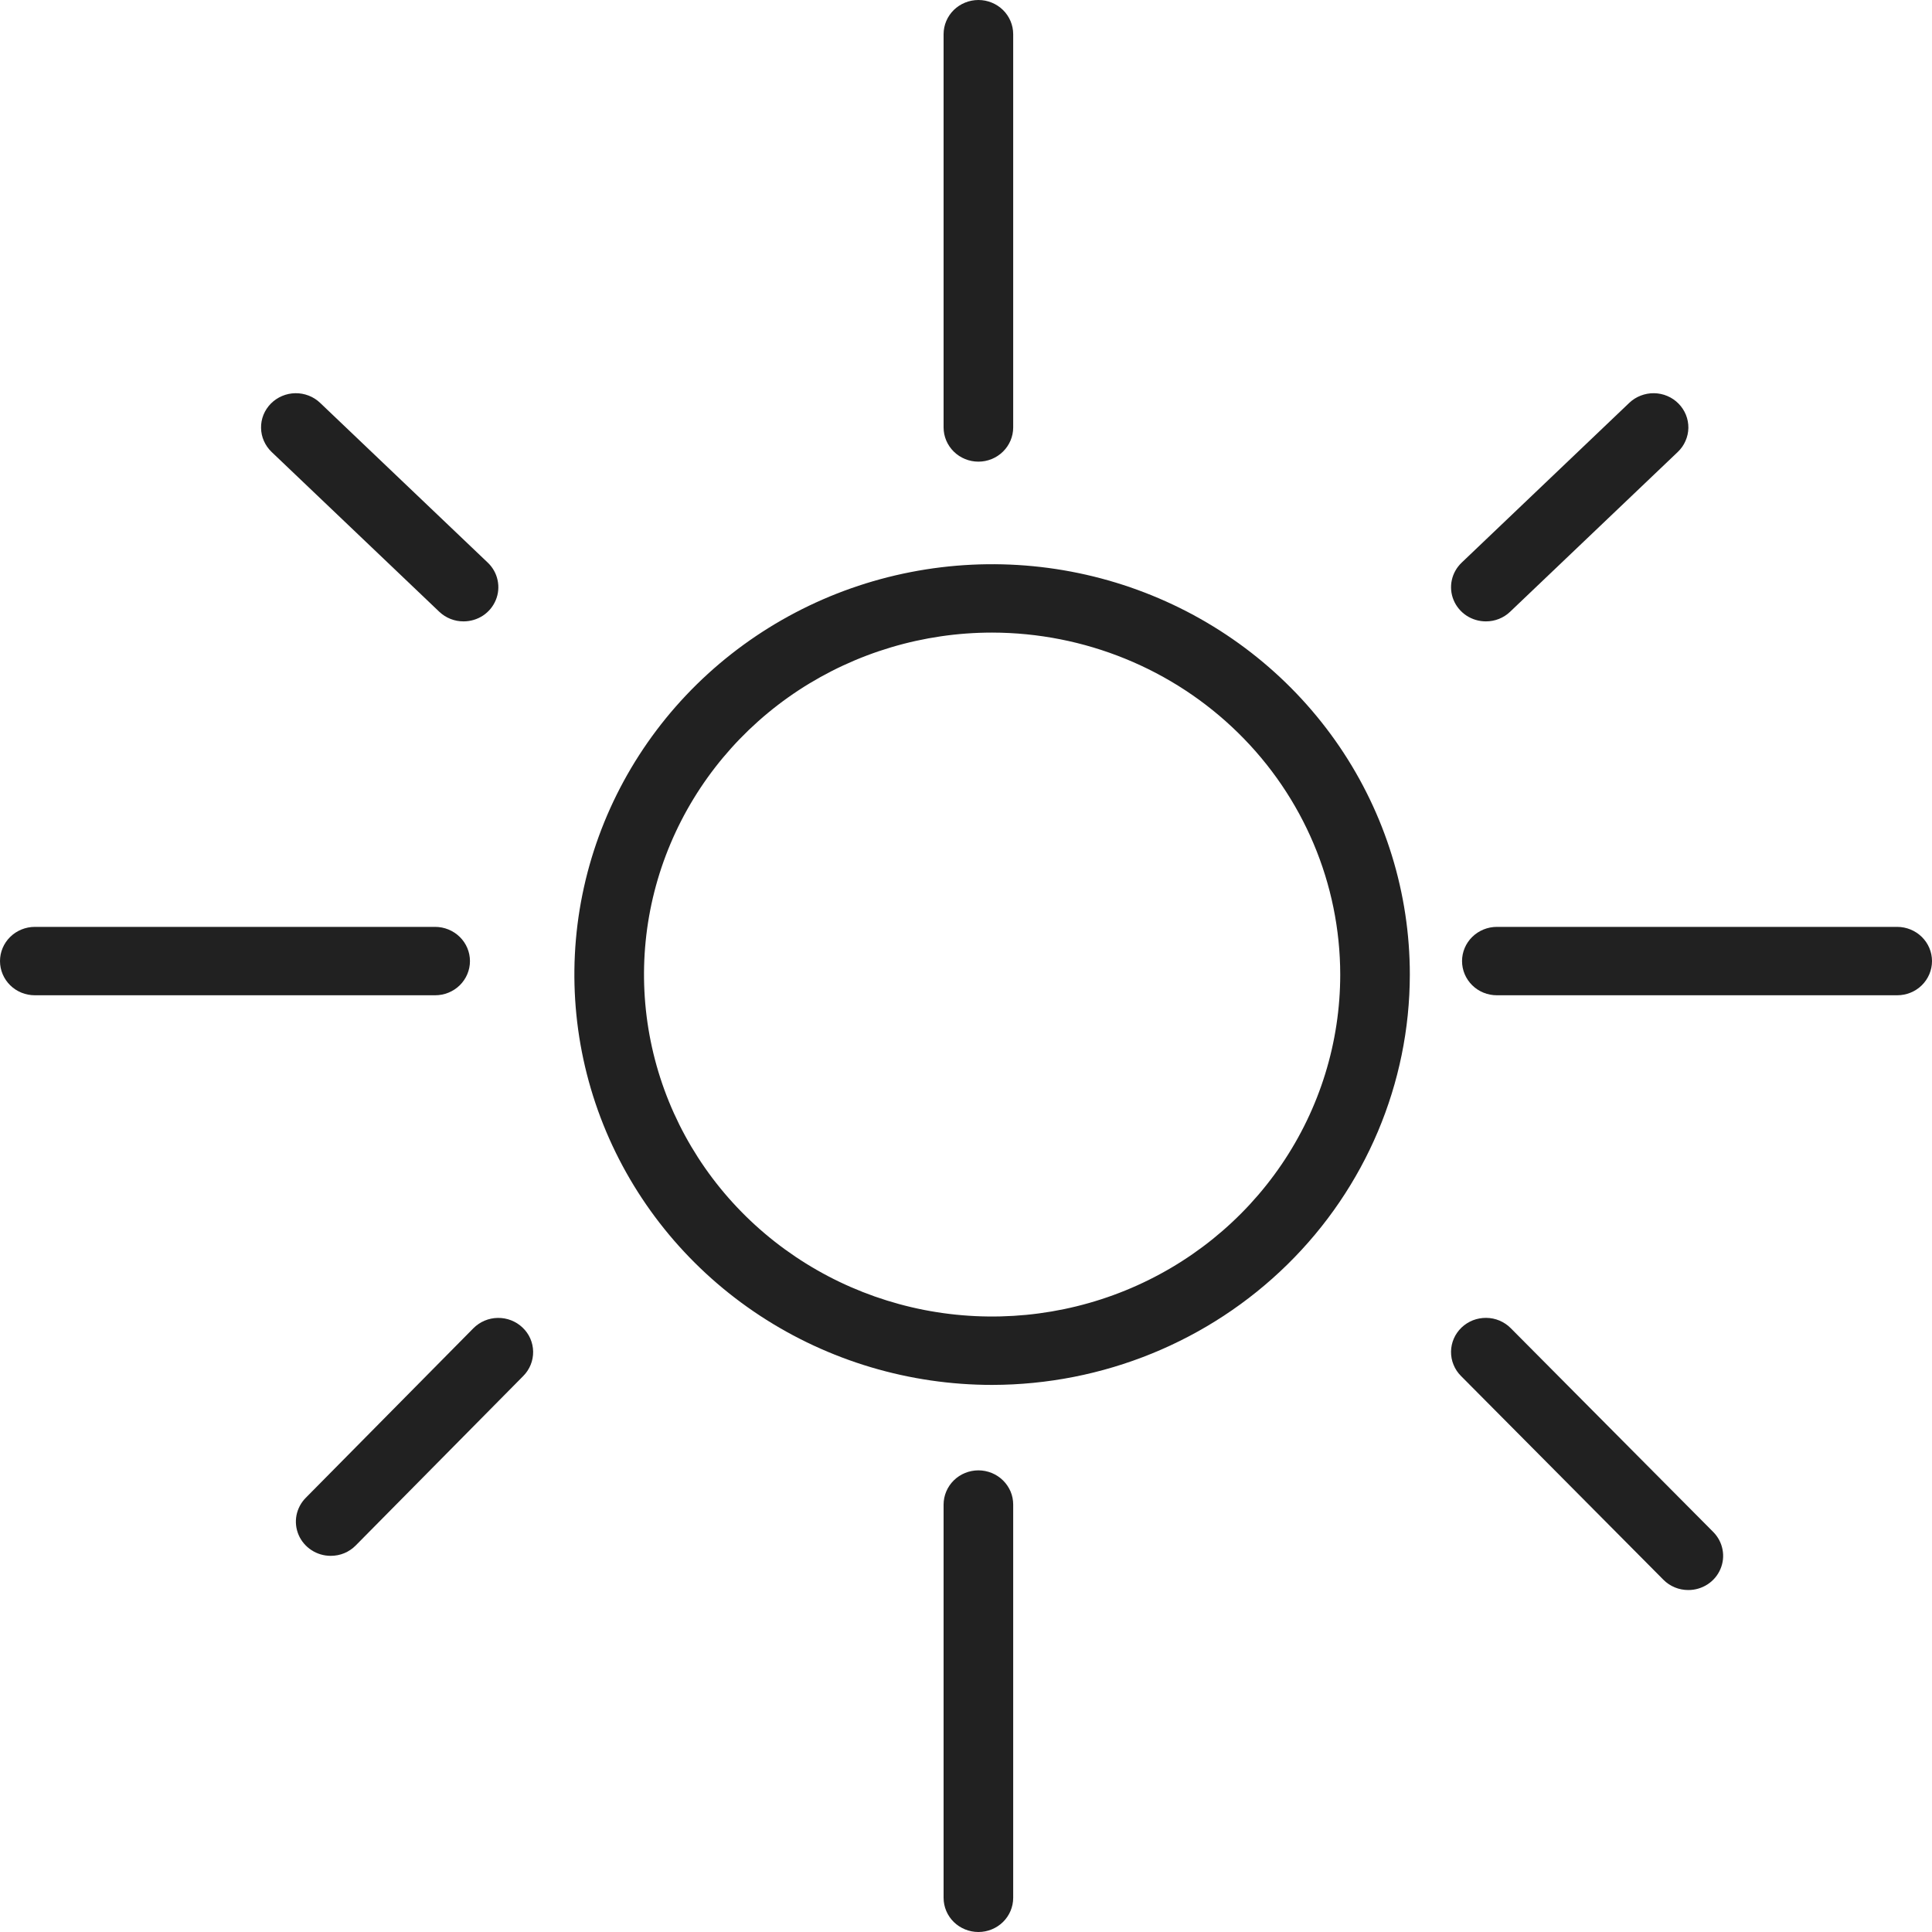<svg width="40" height="40" viewBox="0 0 40 40" fill="none" xmlns="http://www.w3.org/2000/svg">
<path d="M20.541 28.673C18.83 28.673 17.158 28.174 15.736 27.241C14.313 26.307 13.205 24.98 12.55 23.428C11.896 21.876 11.724 20.168 12.058 18.52C12.392 16.872 13.216 15.358 14.425 14.17C15.635 12.982 17.176 12.172 18.853 11.845C20.531 11.517 22.27 11.685 23.85 12.328C25.431 12.971 26.781 14.06 27.732 15.457C28.682 16.854 29.189 18.497 29.189 20.177C29.187 22.429 28.274 24.589 26.653 26.181C25.032 27.774 22.834 28.67 20.541 28.673ZM20.541 13.097C19.115 13.097 17.722 13.513 16.536 14.29C15.351 15.068 14.428 16.174 13.882 17.468C13.336 18.761 13.194 20.185 13.472 21.558C13.75 22.931 14.436 24.193 15.444 25.183C16.452 26.173 17.736 26.847 19.134 27.121C20.533 27.394 21.982 27.254 23.299 26.718C24.616 26.182 25.741 25.274 26.533 24.11C27.325 22.946 27.748 21.577 27.748 20.177C27.746 18.3 26.986 16.5 25.634 15.173C24.283 13.846 22.451 13.1 20.541 13.097Z" fill="#212121"/>
<path d="M20.257 9.558C20.066 9.558 19.882 9.483 19.747 9.35C19.612 9.217 19.536 9.037 19.536 8.85V0.708C19.536 0.52 19.612 0.34 19.747 0.207C19.882 0.075 20.066 0 20.257 0C20.448 0 20.631 0.075 20.766 0.207C20.901 0.34 20.977 0.52 20.977 0.708V8.85C20.977 9.037 20.901 9.217 20.766 9.35C20.631 9.483 20.448 9.558 20.257 9.558Z" fill="#212121"/>
<path d="M9.009 20.606H0.721C0.53 20.606 0.346 20.532 0.211 20.399C0.076 20.266 0 20.086 0 19.898C0 19.711 0.076 19.53 0.211 19.398C0.346 19.265 0.53 19.19 0.721 19.19H9.009C9.2 19.19 9.383 19.265 9.519 19.398C9.654 19.53 9.73 19.711 9.73 19.898C9.73 20.086 9.654 20.266 9.519 20.399C9.383 20.532 9.2 20.606 9.009 20.606H9.009Z" fill="#212121"/>
<path d="M39.279 20.606H30.991C30.8 20.606 30.616 20.532 30.481 20.399C30.346 20.266 30.27 20.086 30.27 19.898C30.27 19.711 30.346 19.53 30.481 19.398C30.616 19.265 30.8 19.19 30.991 19.19H39.279C39.47 19.19 39.654 19.265 39.789 19.398C39.924 19.53 40 19.711 40 19.898C40 20.086 39.924 20.266 39.789 20.399C39.654 20.532 39.47 20.606 39.279 20.606Z" fill="#212121"/>
<path d="M30.763 12.865C30.62 12.865 30.48 12.823 30.361 12.745C30.242 12.666 30.149 12.554 30.095 12.423C30.041 12.293 30.028 12.149 30.058 12.011C30.088 11.873 30.159 11.747 30.262 11.649L33.732 8.341C33.8 8.276 33.88 8.225 33.969 8.191C34.057 8.157 34.151 8.139 34.245 8.141C34.34 8.142 34.434 8.162 34.521 8.199C34.608 8.236 34.686 8.289 34.752 8.356C34.818 8.423 34.87 8.502 34.905 8.588C34.94 8.675 34.957 8.767 34.956 8.86C34.954 8.953 34.934 9.045 34.896 9.13C34.859 9.216 34.804 9.293 34.736 9.358L31.265 12.666C31.131 12.794 30.951 12.866 30.763 12.865V12.865Z" fill="#212121"/>
<path d="M9.597 12.865C9.41 12.866 9.23 12.794 9.095 12.666L5.624 9.358C5.556 9.293 5.502 9.216 5.464 9.13C5.426 9.045 5.406 8.953 5.405 8.86C5.403 8.767 5.42 8.675 5.455 8.588C5.49 8.502 5.542 8.423 5.608 8.356C5.674 8.289 5.753 8.236 5.84 8.199C5.927 8.162 6.02 8.142 6.115 8.141C6.21 8.139 6.304 8.157 6.392 8.191C6.48 8.225 6.56 8.276 6.628 8.341L10.099 11.649C10.202 11.747 10.273 11.873 10.302 12.011C10.332 12.149 10.319 12.293 10.265 12.423C10.211 12.554 10.119 12.666 10 12.745C9.881 12.823 9.741 12.865 9.597 12.865V12.865Z" fill="#212121"/>
<path d="M6.847 32.212C6.705 32.212 6.567 32.171 6.449 32.094C6.331 32.017 6.238 31.908 6.183 31.78C6.128 31.652 6.112 31.511 6.138 31.374C6.165 31.237 6.231 31.111 6.33 31.011L9.801 27.5C9.934 27.366 10.116 27.288 10.307 27.286C10.498 27.283 10.682 27.355 10.819 27.486C10.957 27.616 11.035 27.795 11.038 27.983C11.041 28.171 10.968 28.352 10.835 28.487L7.364 31.998C7.297 32.066 7.216 32.12 7.128 32.157C7.039 32.194 6.943 32.212 6.847 32.212V32.212Z" fill="#212121"/>
<path d="M34.955 32.92C34.859 32.92 34.764 32.902 34.675 32.865C34.586 32.828 34.506 32.775 34.439 32.707L30.248 28.488C30.181 28.421 30.129 28.343 30.094 28.256C30.058 28.17 30.041 28.077 30.042 27.984C30.043 27.891 30.063 27.799 30.1 27.714C30.137 27.628 30.192 27.551 30.259 27.486C30.327 27.421 30.407 27.37 30.495 27.335C30.583 27.301 30.677 27.284 30.772 27.285C30.867 27.286 30.96 27.305 31.047 27.342C31.134 27.379 31.213 27.432 31.279 27.499L35.471 31.718C35.57 31.818 35.637 31.944 35.663 32.081C35.69 32.218 35.674 32.359 35.619 32.487C35.564 32.616 35.472 32.725 35.354 32.802C35.235 32.879 35.097 32.92 34.955 32.92V32.92Z" fill="#212121"/>
<path d="M20.257 40C20.066 40 19.882 39.925 19.747 39.793C19.612 39.66 19.536 39.48 19.536 39.292V31.15C19.536 31.058 19.555 30.965 19.591 30.88C19.627 30.794 19.68 30.716 19.747 30.65C19.814 30.584 19.893 30.532 19.981 30.496C20.068 30.461 20.162 30.442 20.257 30.442C20.351 30.442 20.445 30.461 20.532 30.496C20.62 30.532 20.699 30.584 20.766 30.65C20.833 30.716 20.886 30.794 20.923 30.88C20.959 30.965 20.977 31.058 20.977 31.15V39.292C20.977 39.48 20.901 39.66 20.766 39.793C20.631 39.925 20.448 40 20.257 40V40Z" fill="#212121"/>
</svg>

